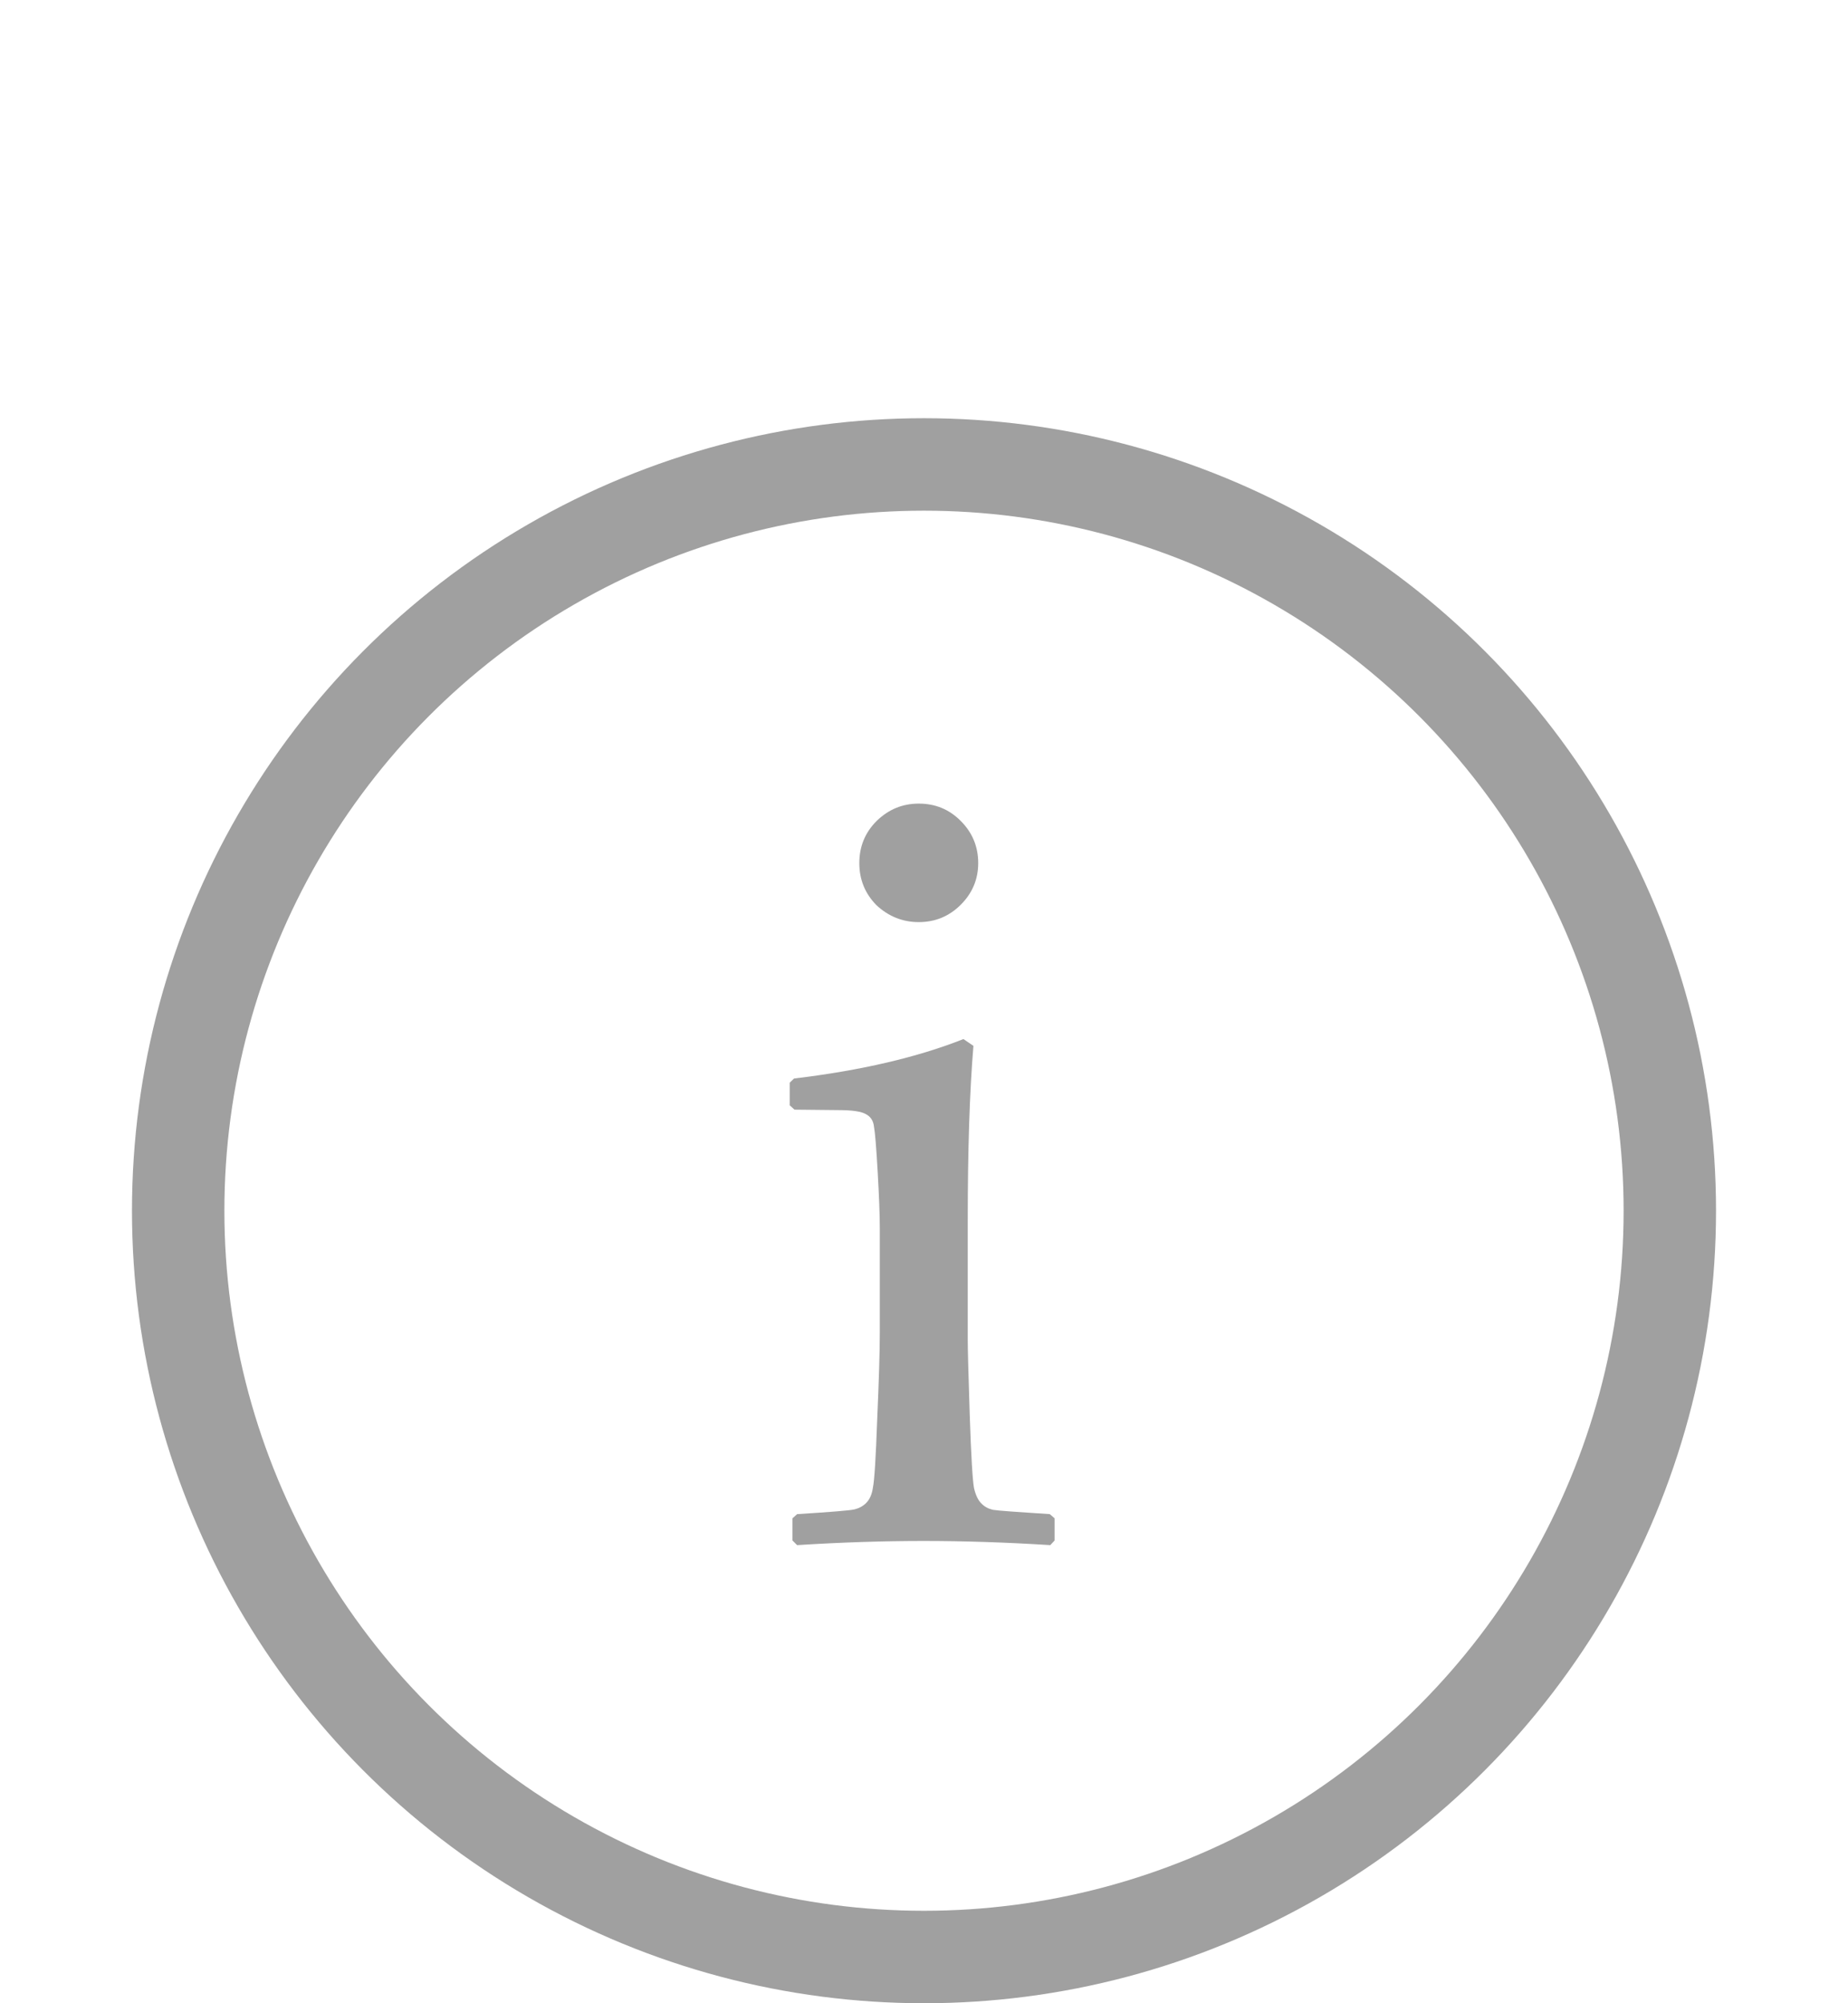 <svg width="12" height="13" viewBox="0 0 12 13" fill="none" xmlns="http://www.w3.org/2000/svg">
<circle cx="6" cy="7.857" r="4.843" stroke="#A0A0A0" stroke-width="0.6"/>
<path d="M5.966 5.215C6.073 5.215 6.164 5.252 6.239 5.328C6.314 5.403 6.352 5.494 6.352 5.601C6.352 5.706 6.314 5.796 6.239 5.871C6.164 5.946 6.073 5.984 5.966 5.984C5.861 5.984 5.77 5.947 5.692 5.875C5.617 5.799 5.58 5.708 5.58 5.601C5.58 5.494 5.617 5.403 5.692 5.328C5.77 5.252 5.861 5.215 5.966 5.215ZM6.256 6.743L6.321 6.787C6.296 7.086 6.284 7.465 6.284 7.925V8.698C6.284 8.748 6.288 8.91 6.297 9.183C6.306 9.454 6.316 9.613 6.325 9.658C6.336 9.704 6.352 9.737 6.373 9.757C6.393 9.778 6.418 9.791 6.448 9.798C6.477 9.803 6.6 9.812 6.817 9.826L6.848 9.853V9.997L6.82 10.027C6.535 10.009 6.261 10 5.997 10C5.735 10 5.461 10.009 5.176 10.027L5.146 9.997V9.853L5.176 9.826C5.397 9.812 5.521 9.802 5.549 9.795C5.578 9.788 5.604 9.774 5.624 9.754C5.647 9.731 5.662 9.698 5.668 9.655C5.678 9.609 5.687 9.462 5.696 9.214C5.707 8.963 5.713 8.774 5.713 8.646V7.973C5.713 7.882 5.708 7.758 5.699 7.601C5.69 7.443 5.682 7.347 5.675 7.31C5.671 7.274 5.654 7.247 5.624 7.231C5.594 7.213 5.535 7.204 5.446 7.204L5.159 7.201L5.128 7.173V7.026L5.156 6.999C5.591 6.947 5.958 6.861 6.256 6.743Z" fill="#A0A0A0"/>
</svg>
